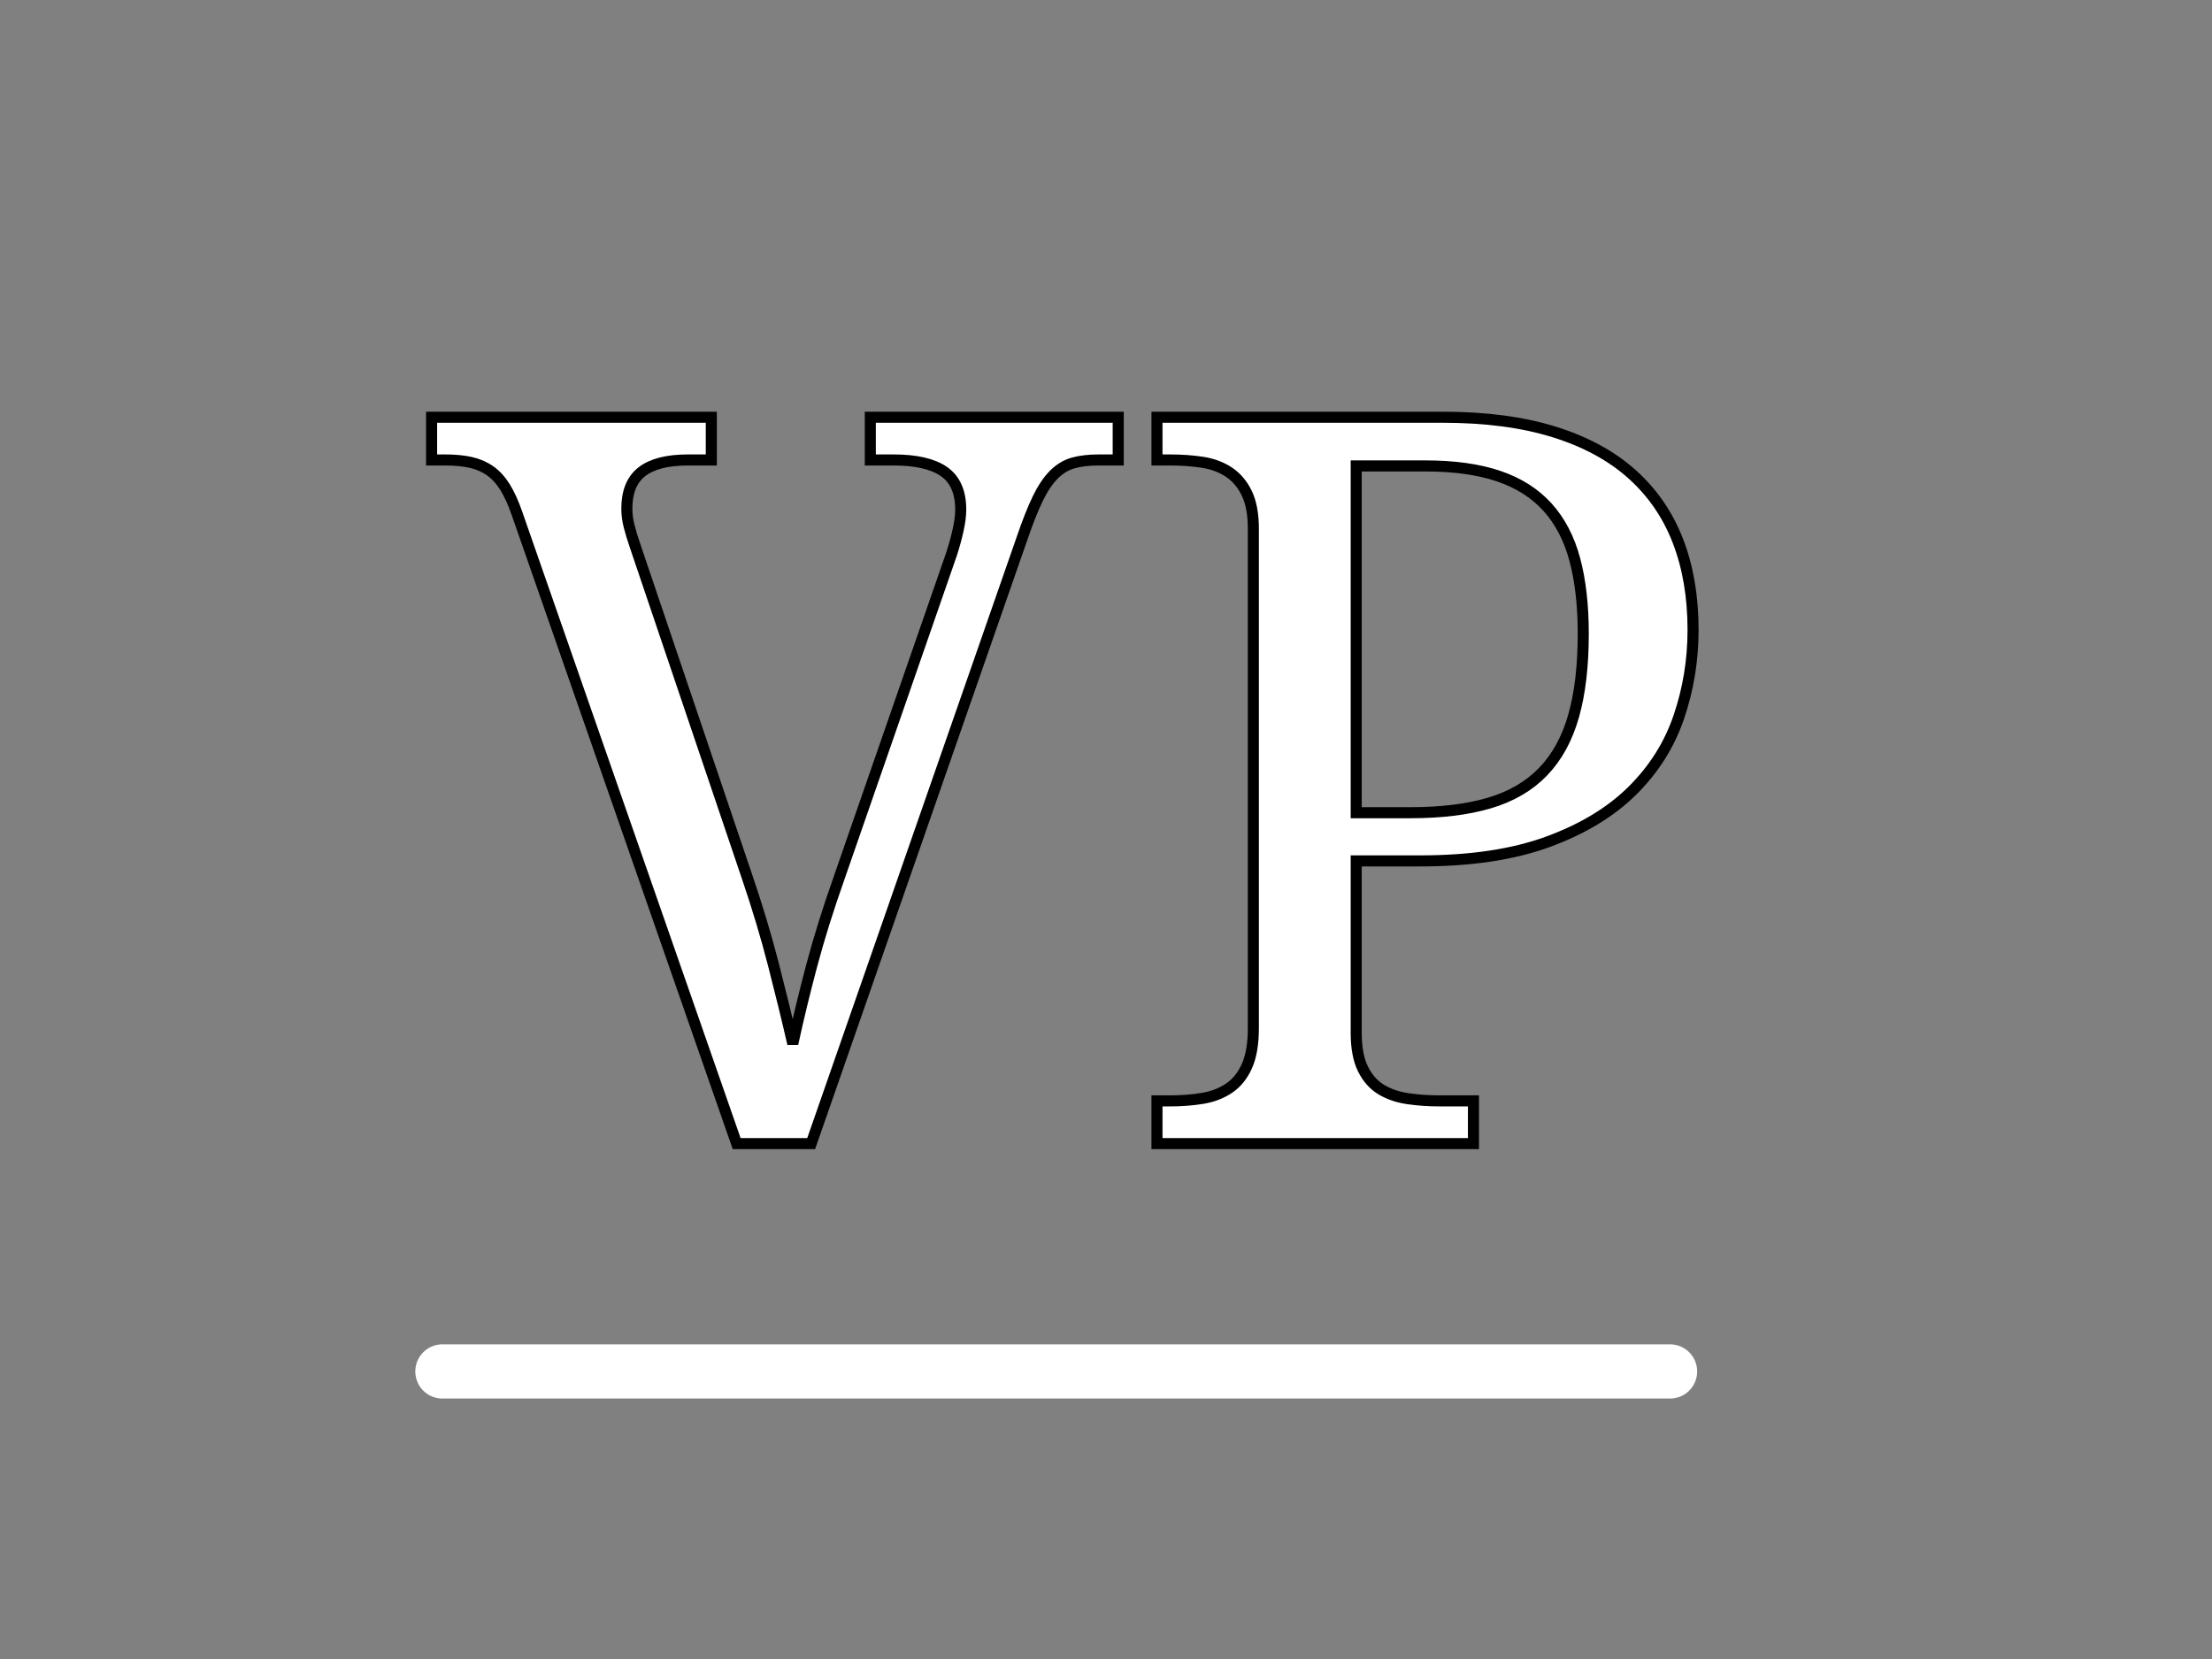 <?xml version="1.0" encoding="utf-8"?>
<!-- Generator: SketchAPI 2021.4.25.11 <https://api.sketch.io/> -->
<svg version="1.1" xmlns="http://www.w3.org/2000/svg" xmlns:xlink="http://www.w3.org/1999/xlink" xmlns:sketchjs="https://sketch.io/dtd/" sketchjs:metadata="eyJuYW1lIjoiODAyMWJmZGMtMTUzMi00OTBkLTk4MWQtZGY2YWVkZTMyMTE1LnNrZXRjaHBhZCIsInN1cmZhY2UiOnsibWV0aG9kIjoiZmlsbCIsImJsZW5kIjoibm9ybWFsIiwiZW5hYmxlZCI6dHJ1ZSwib3BhY2l0eSI6MSwidHlwZSI6InBhdHRlcm4iLCJwYXR0ZXJuIjp7InR5cGUiOiJwYXR0ZXJuIiwicmVmbGVjdCI6Im5vLXJlZmxlY3QiLCJyZXBlYXQiOiJyZXBlYXQiLCJzbW9vdGhpbmciOmZhbHNlLCJzcmMiOiJ0cmFuc3BhcmVudExpZ2h0Iiwic3giOjEsInN5IjoxLCJ4MCI6MC41LCJ4MSI6MSwieTAiOjAuNSwieTEiOjF9fSwiY2xpcFBhdGgiOnsiZW5hYmxlZCI6dHJ1ZSwic3R5bGUiOnsic3Ryb2tlU3R5bGUiOiJibGFjayIsImxpbmVXaWR0aCI6MX19LCJkZXNjcmlwdGlvbiI6Ik1hZGUgd2l0aCBTa2V0Y2hwYWQiLCJtZXRhZGF0YSI6e30sImV4cG9ydERQSSI6NzIsImV4cG9ydEZvcm1hdCI6InBuZyIsImV4cG9ydFF1YWxpdHkiOjAuOTUsInVuaXRzIjoicHgiLCJ3aWR0aCI6MjAwLCJoZWlnaHQiOjE1MCwicGFnZXMiOlt7IndpZHRoIjoyMDAsImhlaWdodCI6MTUwfV0sInV1aWQiOiI5YTE3YWJjZC0wMmEwLTQ3ZDUtYmVlYy1lYjBlOTVkMmU0MWMifQ==" width="200" height="150" viewBox="0 0 200 150" sketchjs:version="2021.4.25.11">
<rect x="0" y="0" width="200" height="150" fill="#808080" stroke="none"/>
<g sketchjs:tool="fancyText" style="mix-blend-mode: source-over;" transform="matrix(1,0,0,1,-149.802,25.4)">
	<g sketchjs:uid="1">
		<g sketchjs:uid="2" style="paint-order: fill stroke markers;">
			<path d="M 223.145 78L 216.407 78L 196.552 21.039Q 196.057 19.602 195.473 18.658Q 194.889 17.715 194.126 17.176Q 193.362 16.637 192.374 16.412Q 191.386 16.188 190.038 16.188L 190.038 16.188L 188.825 16.188L 188.825 12.324L 214.116 12.324L 214.116 16.188L 212.005 16.188Q 209.22 16.188 207.849 17.243Q 206.479 18.299 206.479 20.59L 206.479 20.59Q 206.479 21.354 206.681 22.162Q 206.884 22.971 207.243 24.004L 207.243 24.004L 217.35 53.877Q 218.743 57.965 219.731 61.806Q 220.72 65.646 221.483 68.971L 221.483 68.971Q 222.202 65.646 223.19 61.918Q 224.179 58.189 225.706 53.877L 225.706 53.877L 235.858 24.633Q 236.218 23.51 236.442 22.477Q 236.667 21.443 236.667 20.68L 236.667 20.68Q 236.667 18.299 235.162 17.243Q 233.657 16.188 230.602 16.188L 230.602 16.188L 228.491 16.188L 228.491 12.324L 250.907 12.324L 250.907 16.188L 249.155 16.188Q 247.807 16.188 246.842 16.457Q 245.876 16.727 245.09 17.513Q 244.304 18.299 243.63 19.691Q 242.956 21.084 242.192 23.33L 242.192 23.33L 223.145 78ZZM 283.026 78L 254.411 78L 254.411 74.137L 255.579 74.137Q 257.151 74.137 258.521 73.912Q 259.891 73.688 260.925 72.991Q 261.958 72.295 262.542 70.992Q 263.126 69.689 263.126 67.533L 263.126 67.533L 263.126 22.432Q 263.126 20.41 262.519 19.175Q 261.913 17.939 260.88 17.266Q 259.846 16.592 258.476 16.39Q 257.106 16.188 255.579 16.188L 255.579 16.188L 254.411 16.188L 254.411 12.324L 280.241 12.324Q 286.036 12.324 290.304 13.649Q 294.571 14.975 297.356 17.468Q 300.141 19.961 301.512 23.51Q 302.882 27.059 302.882 31.551L 302.882 31.551Q 302.882 35.639 301.601 39.412Q 300.321 43.186 297.401 46.083Q 294.481 48.98 289.764 50.71Q 285.048 52.439 278.22 52.439L 278.22 52.439L 272.425 52.439L 272.425 67.982Q 272.425 70.004 273.031 71.239Q 273.637 72.475 274.671 73.104Q 275.704 73.732 277.074 73.935Q 278.444 74.137 279.971 74.137L 279.971 74.137L 283.026 74.137L 283.026 78ZZM 272.425 16.727L 272.425 48.082L 277.321 48.082Q 281.499 48.082 284.464 47.206Q 287.429 46.33 289.315 44.376Q 291.202 42.422 292.078 39.345Q 292.954 36.268 292.954 31.91L 292.954 31.91Q 292.954 28.047 292.19 25.194Q 291.427 22.342 289.72 20.455Q 288.012 18.568 285.295 17.647Q 282.577 16.727 278.669 16.727L 278.669 16.727L 272.425 16.727Z" sketchjs:uid="3" style="fill: #ffffff; stroke: #000000; stroke-linecap: round; paint-order: stroke fill markers;"/>
		</g>
	</g>
</g>
<path sketchjs:tool="pencil" style="fill: none; stroke: #000000; mix-blend-mode: source-over; stroke-dasharray: none; stroke-dashoffset: 0; stroke-linecap: round; stroke-linejoin: miter; stroke-miterlimit: 4; stroke-opacity: 1; stroke-width: 2;" d="M0 0.05 C0 0.05 0 0.05 0 0.05 0 0.05 0.15 0 0.15 0 " transform="matrix(1,0,0,1,-168.998,211.949)"/>
<path sketchjs:tool="pencil" style="fill: none; stroke: #000000; mix-blend-mode: source-over; stroke-dasharray: none; stroke-dashoffset: 0; stroke-linecap: round; stroke-linejoin: miter; stroke-miterlimit: 4; stroke-opacity: 1; stroke-width: 4.9;" d="M0 0 L0.01 0.01 " transform="matrix(1,0,0,1,-477,191)"/>
<path sketchjs:tool="pencil" style="fill: #ffffff; stroke: #ffffff; mix-blend-mode: source-over; paint-order: stroke fill markers; fill-opacity: 1; stroke-dasharray: none; stroke-dashoffset: 0; stroke-linecap: round; stroke-linejoin: miter; stroke-miterlimit: 4; stroke-opacity: 1; stroke-width: 4.9;" d="M0 0 C0 0 0 0 0 0 0 0 2.76 0 4 0 5.07 0 7 0 7 0 7 0 0 0 0 0 0 0 12.44 0 16 0 17.78 0 18.76 0 20 0 21.07 0 21.83 0 23 0 24.66 0 27.34 0 29 0 30.17 0 30.93 0 32 0 33.24 0 34.9 0 36 0 36.78 0 37.22 0 38 0 39.1 0 40.67 0 42 0 43.33 0 44.67 0 46 0 47.33 0 48.67 0 50 0 51.33 0 52.67 0 54 0 55.33 0 56.67 0 58 0 59.33 0 60.67 0 62 0 63.33 0 64.53 0 66 0 67.8 0 70 0 72 0 74 0 76.34 0 78 0 79.17 0 80.1 0 81 0 81.73 0 82.33 0 83 0 83.67 0 84.27 0 85 0 85.9 0 87.1 0 88 0 88.73 0 89.33 0 90 0 90.67 0 91.27 0 92 0 92.9 0 94 0 95 0 96 0 97 0 98 0 99 0 100.27 0 101 0 101.42 0 101.67 0 102 0 102.33 0 102.67 0 103 0 103.33 0 103.67 0 104 0 104.33 0 104.67 0 105 0 105.33 0 105.67 0 106 0 106.33 0 106.67 0 107 0 107.33 0 107.67 0 108 0 108.33 0 108.67 0 109 0 109.33 0 109.67 0 110 0 110.33 0 111 0 111 0 " transform="matrix(1,0,0,1,40,124)"/>
</svg>